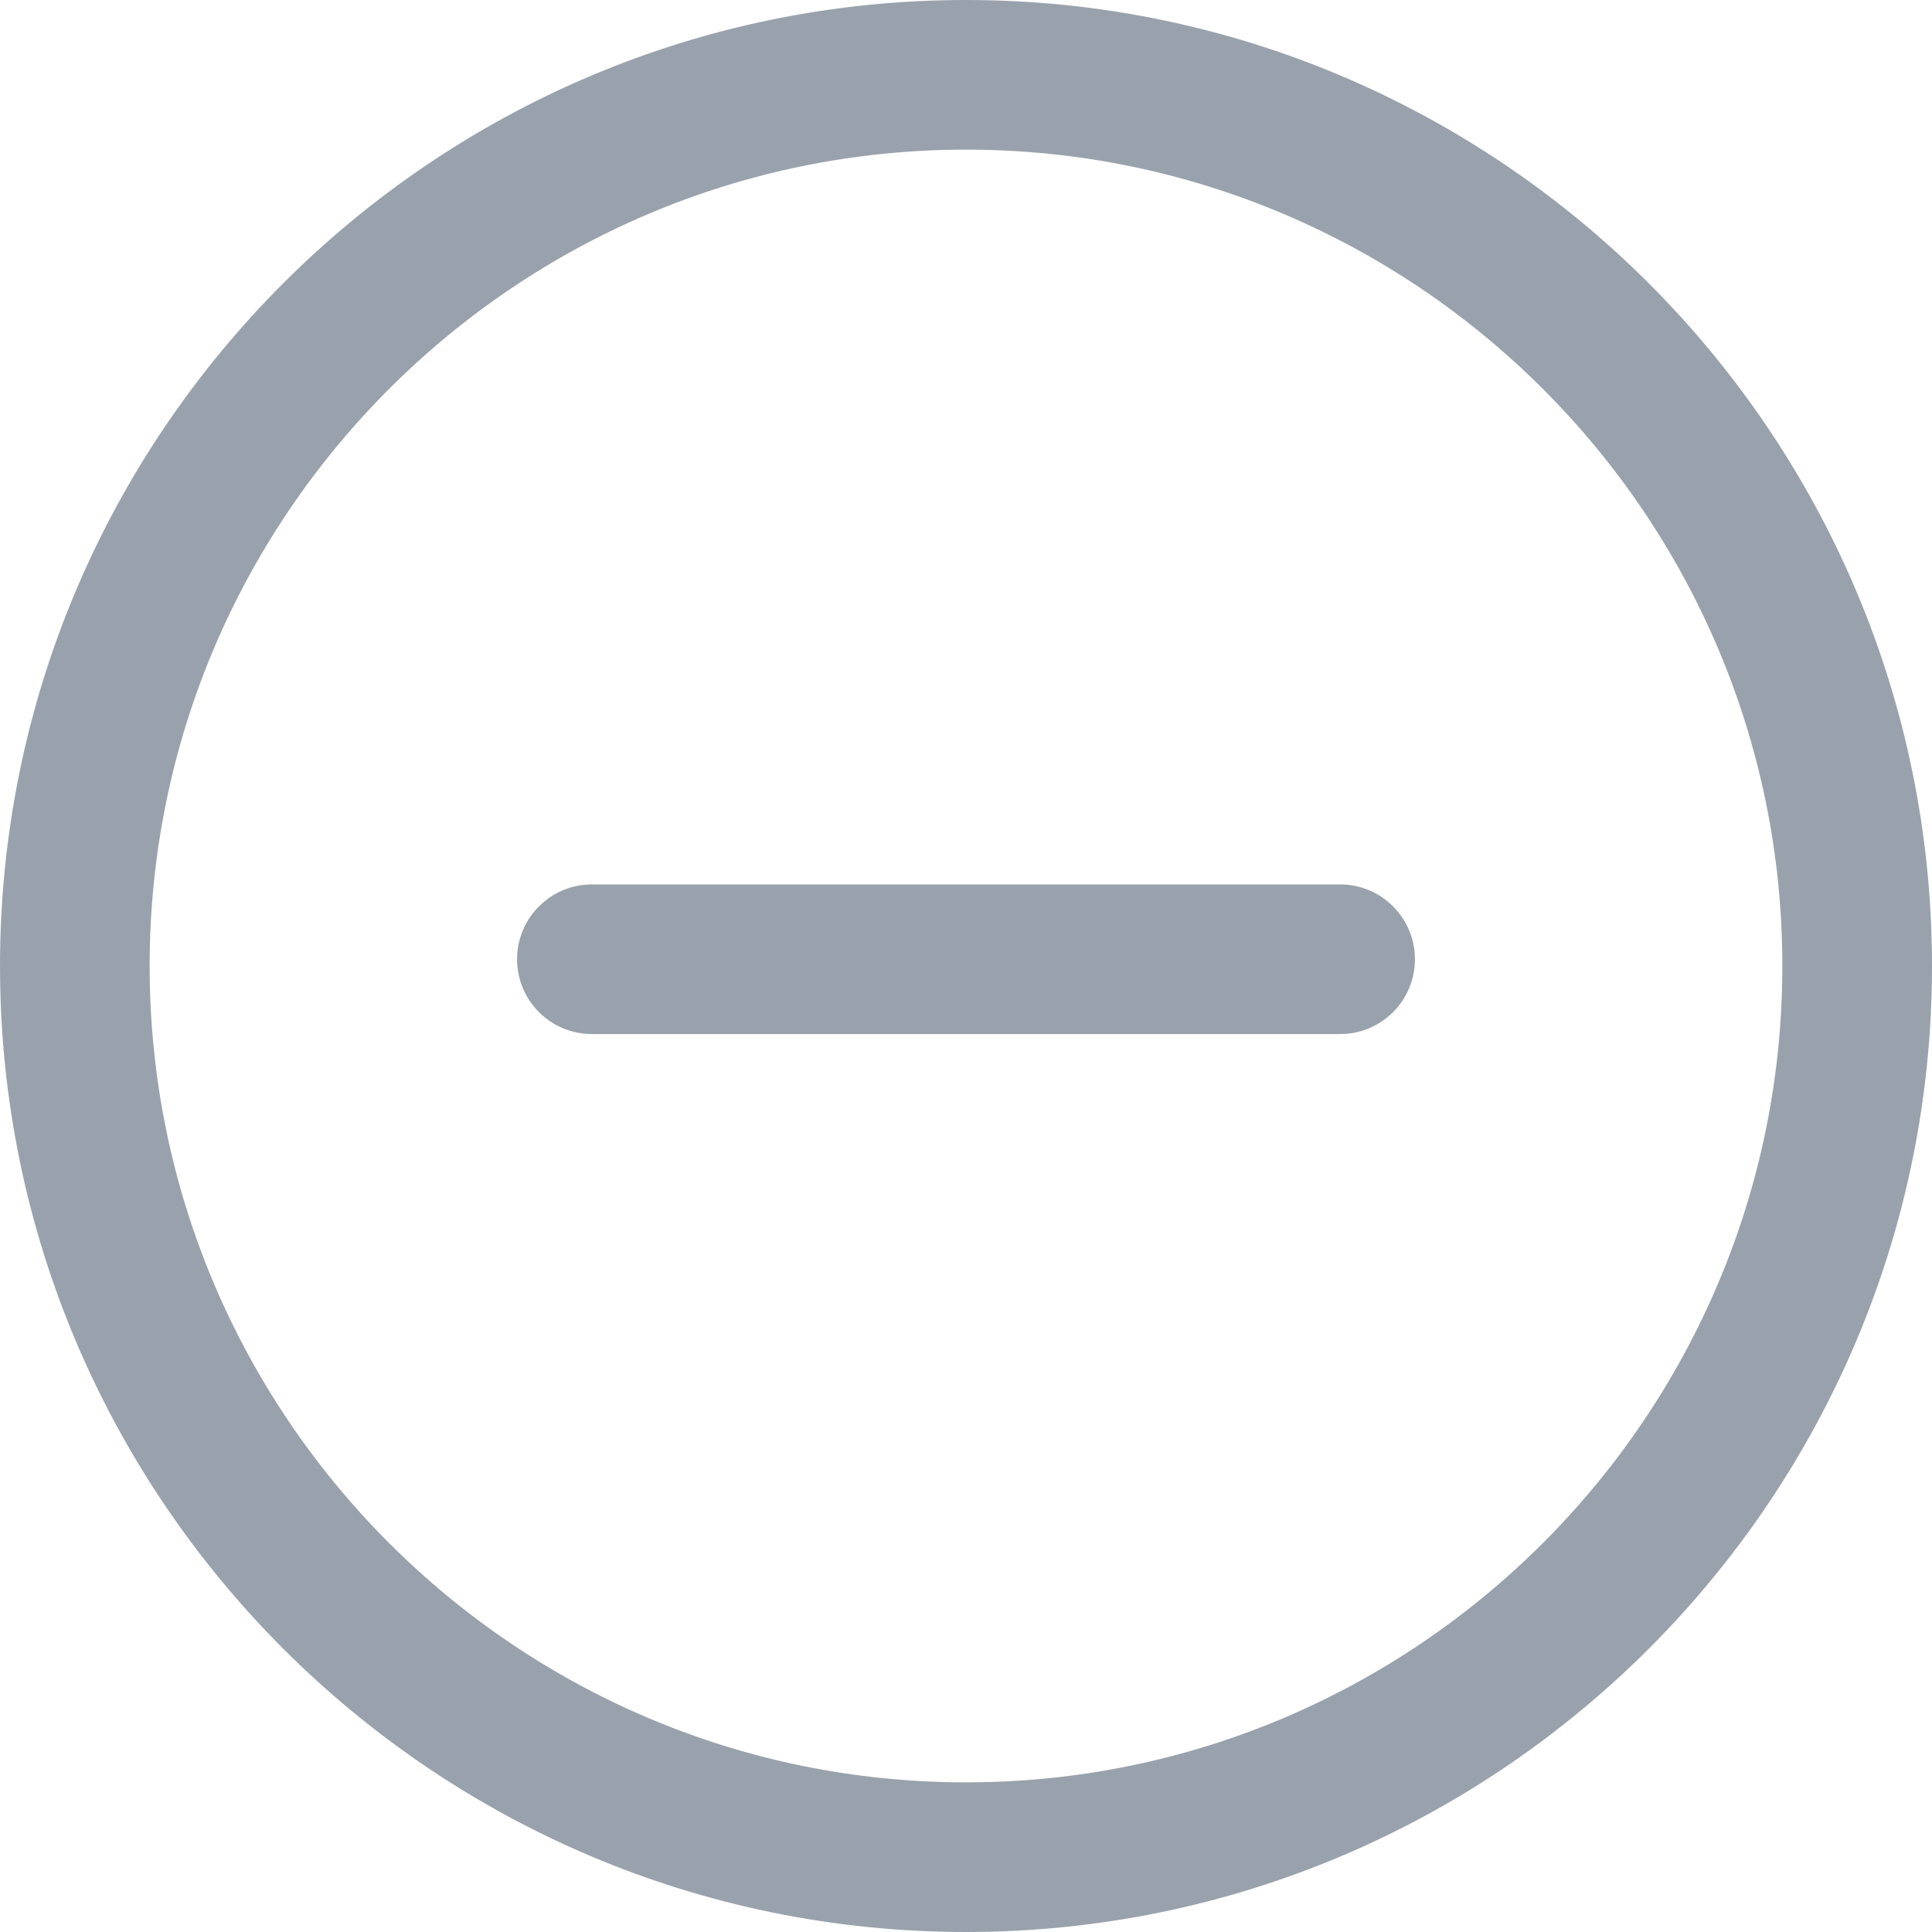 <svg width="22" height="22" viewBox="0 0 22 22" fill="none" xmlns="http://www.w3.org/2000/svg">
<path d="M11 0C4.935 0 0 4.934 0 11C0 17.066 4.935 22 11 22C17.066 22 22 17.066 22 11C22 4.934 17.065 0 11 0ZM11 20.296C5.874 20.296 1.704 16.126 1.704 11C1.704 5.874 5.874 1.704 11 1.704C16.126 1.704 20.296 5.874 20.296 11C20.296 16.126 16.126 20.296 11 20.296Z" fill="#99A2AC"/>
<path d="M15.26 10.071H6.74C6.269 10.071 5.888 10.453 5.888 10.923C5.888 11.394 6.269 11.775 6.74 11.775H15.26C15.731 11.775 16.112 11.394 16.112 10.923C16.112 10.453 15.731 10.071 15.26 10.071Z" fill="#99A2AC"/>
</svg>
